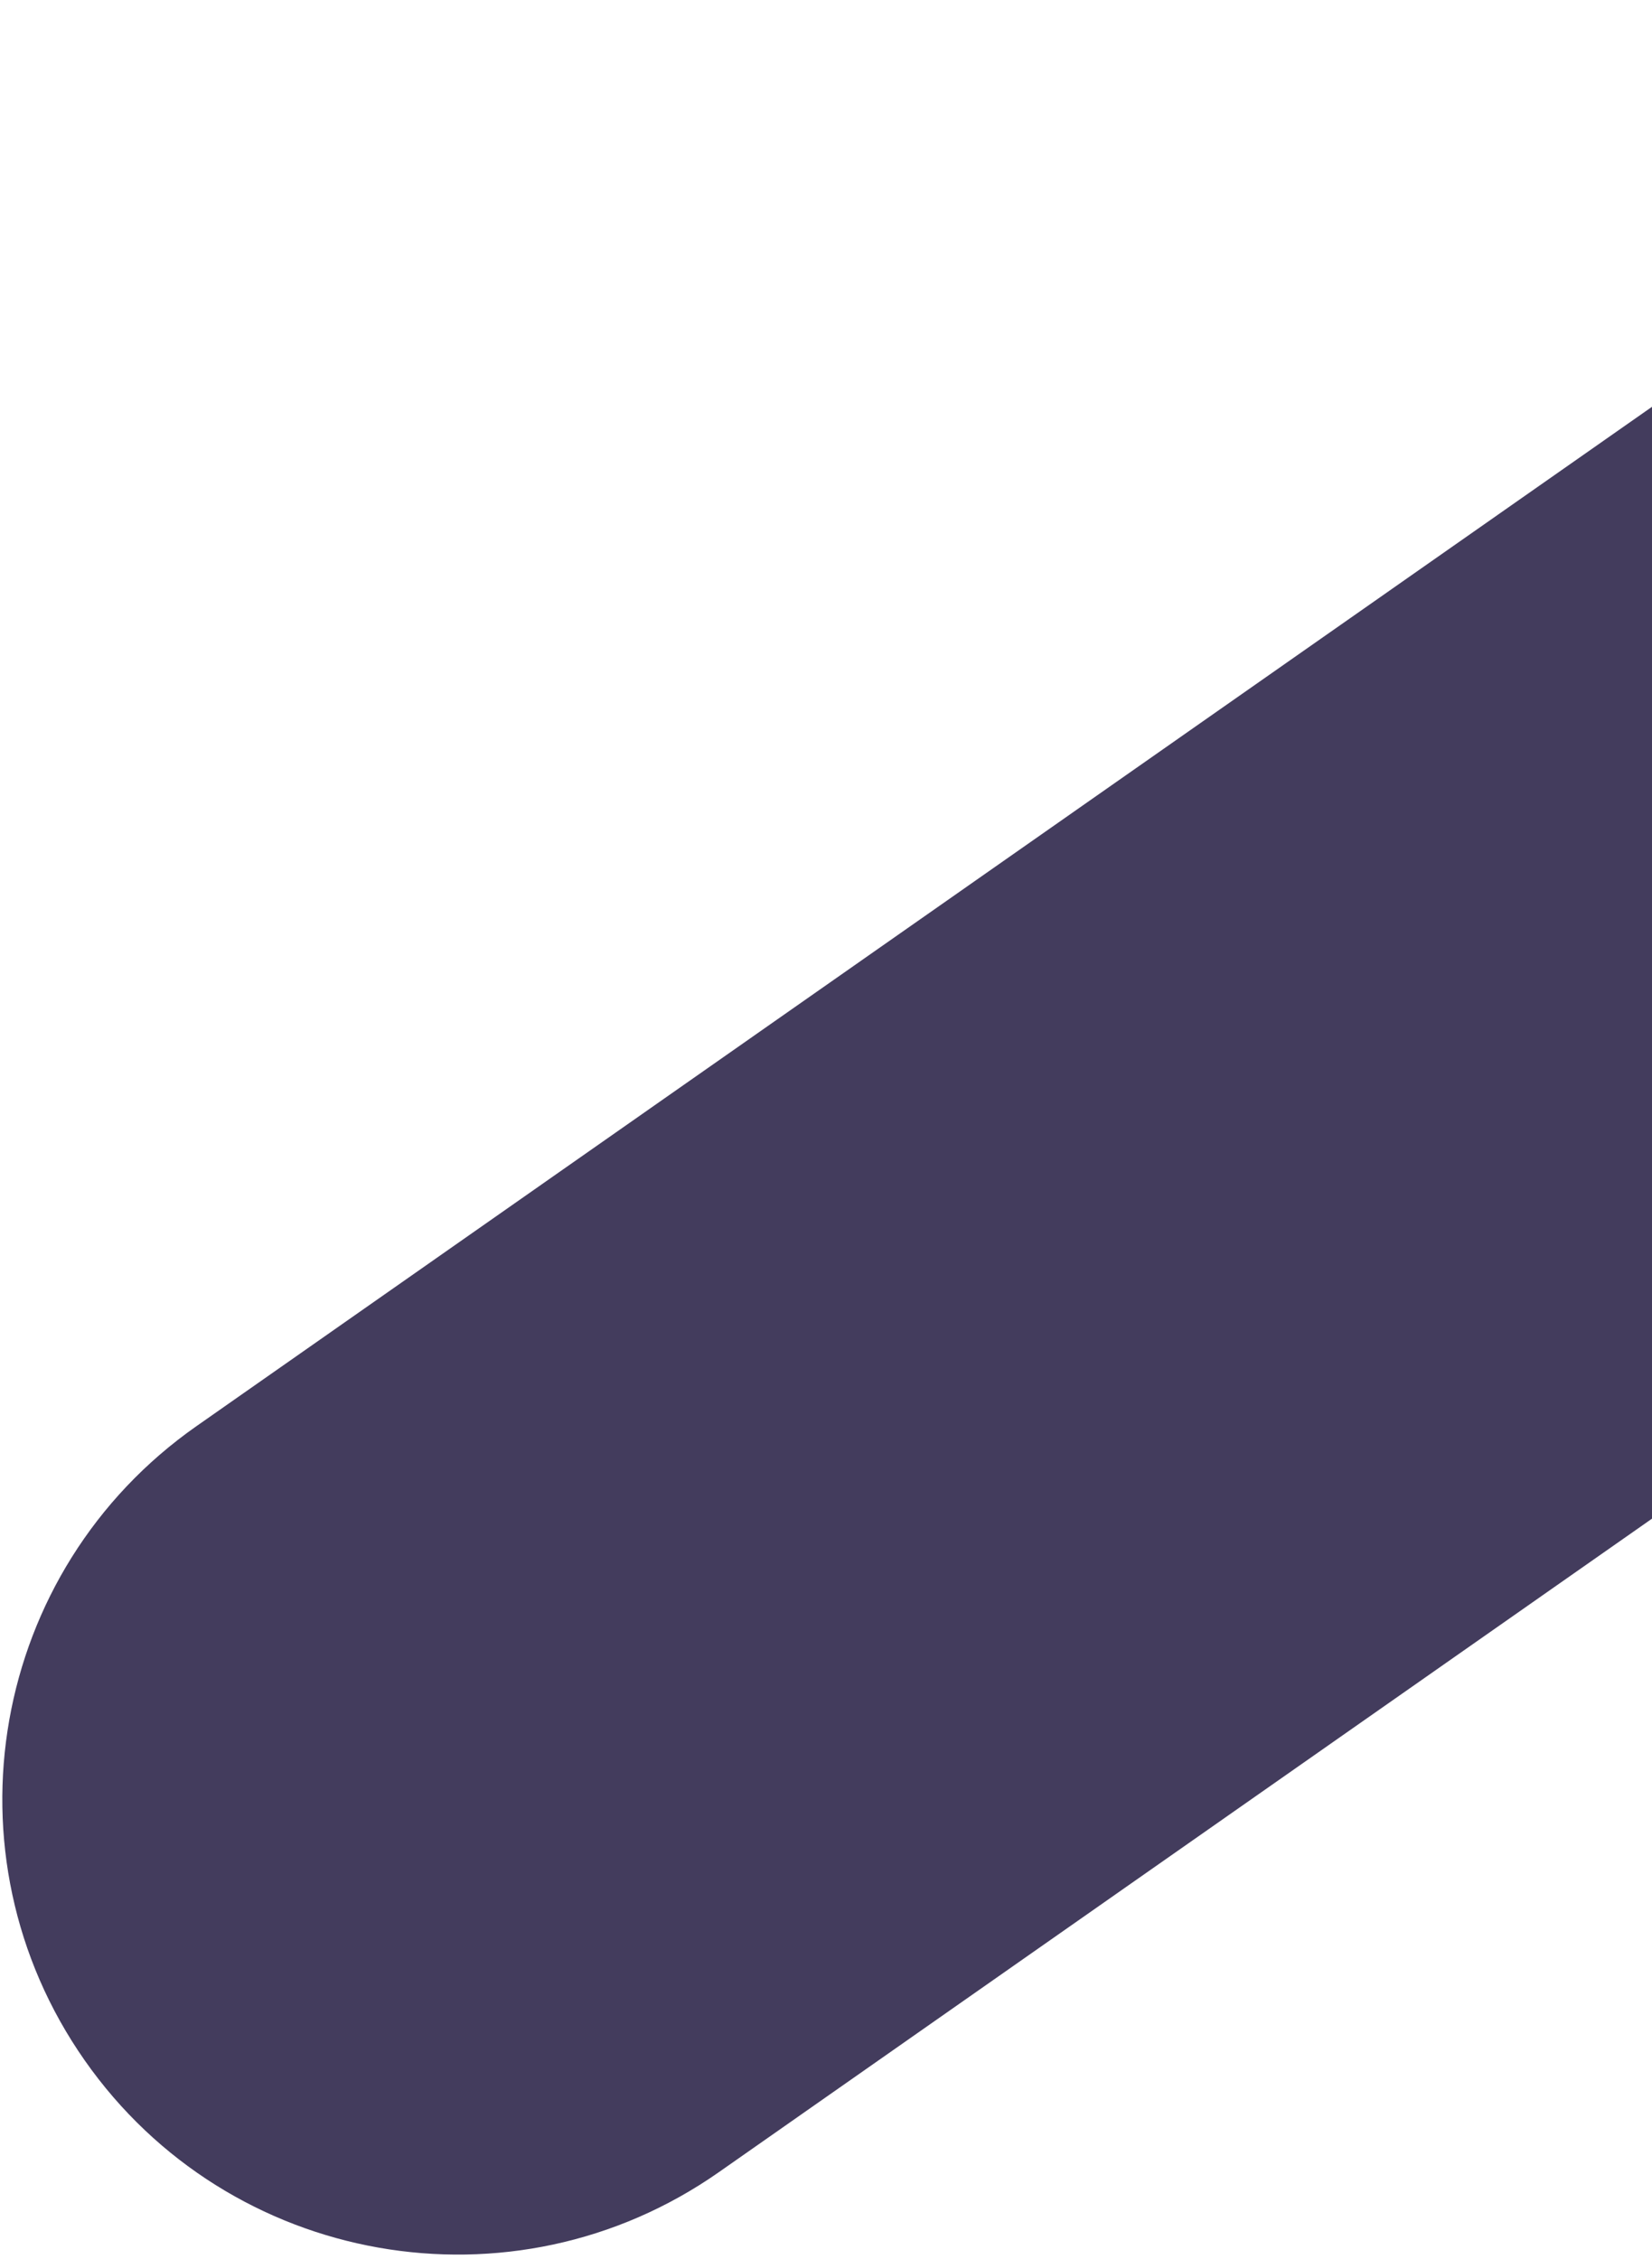 <svg width="376" height="514" viewBox="0 0 376 514" fill="none" xmlns="http://www.w3.org/2000/svg">
<path d="M19.276 468.865C-13.552 421.982 -2.158 357.363 44.725 324.535L507.241 0.678L626.121 170.457L163.605 494.314C116.722 527.142 52.104 515.748 19.276 468.865Z" fill="#433C5D"/>
</svg>
